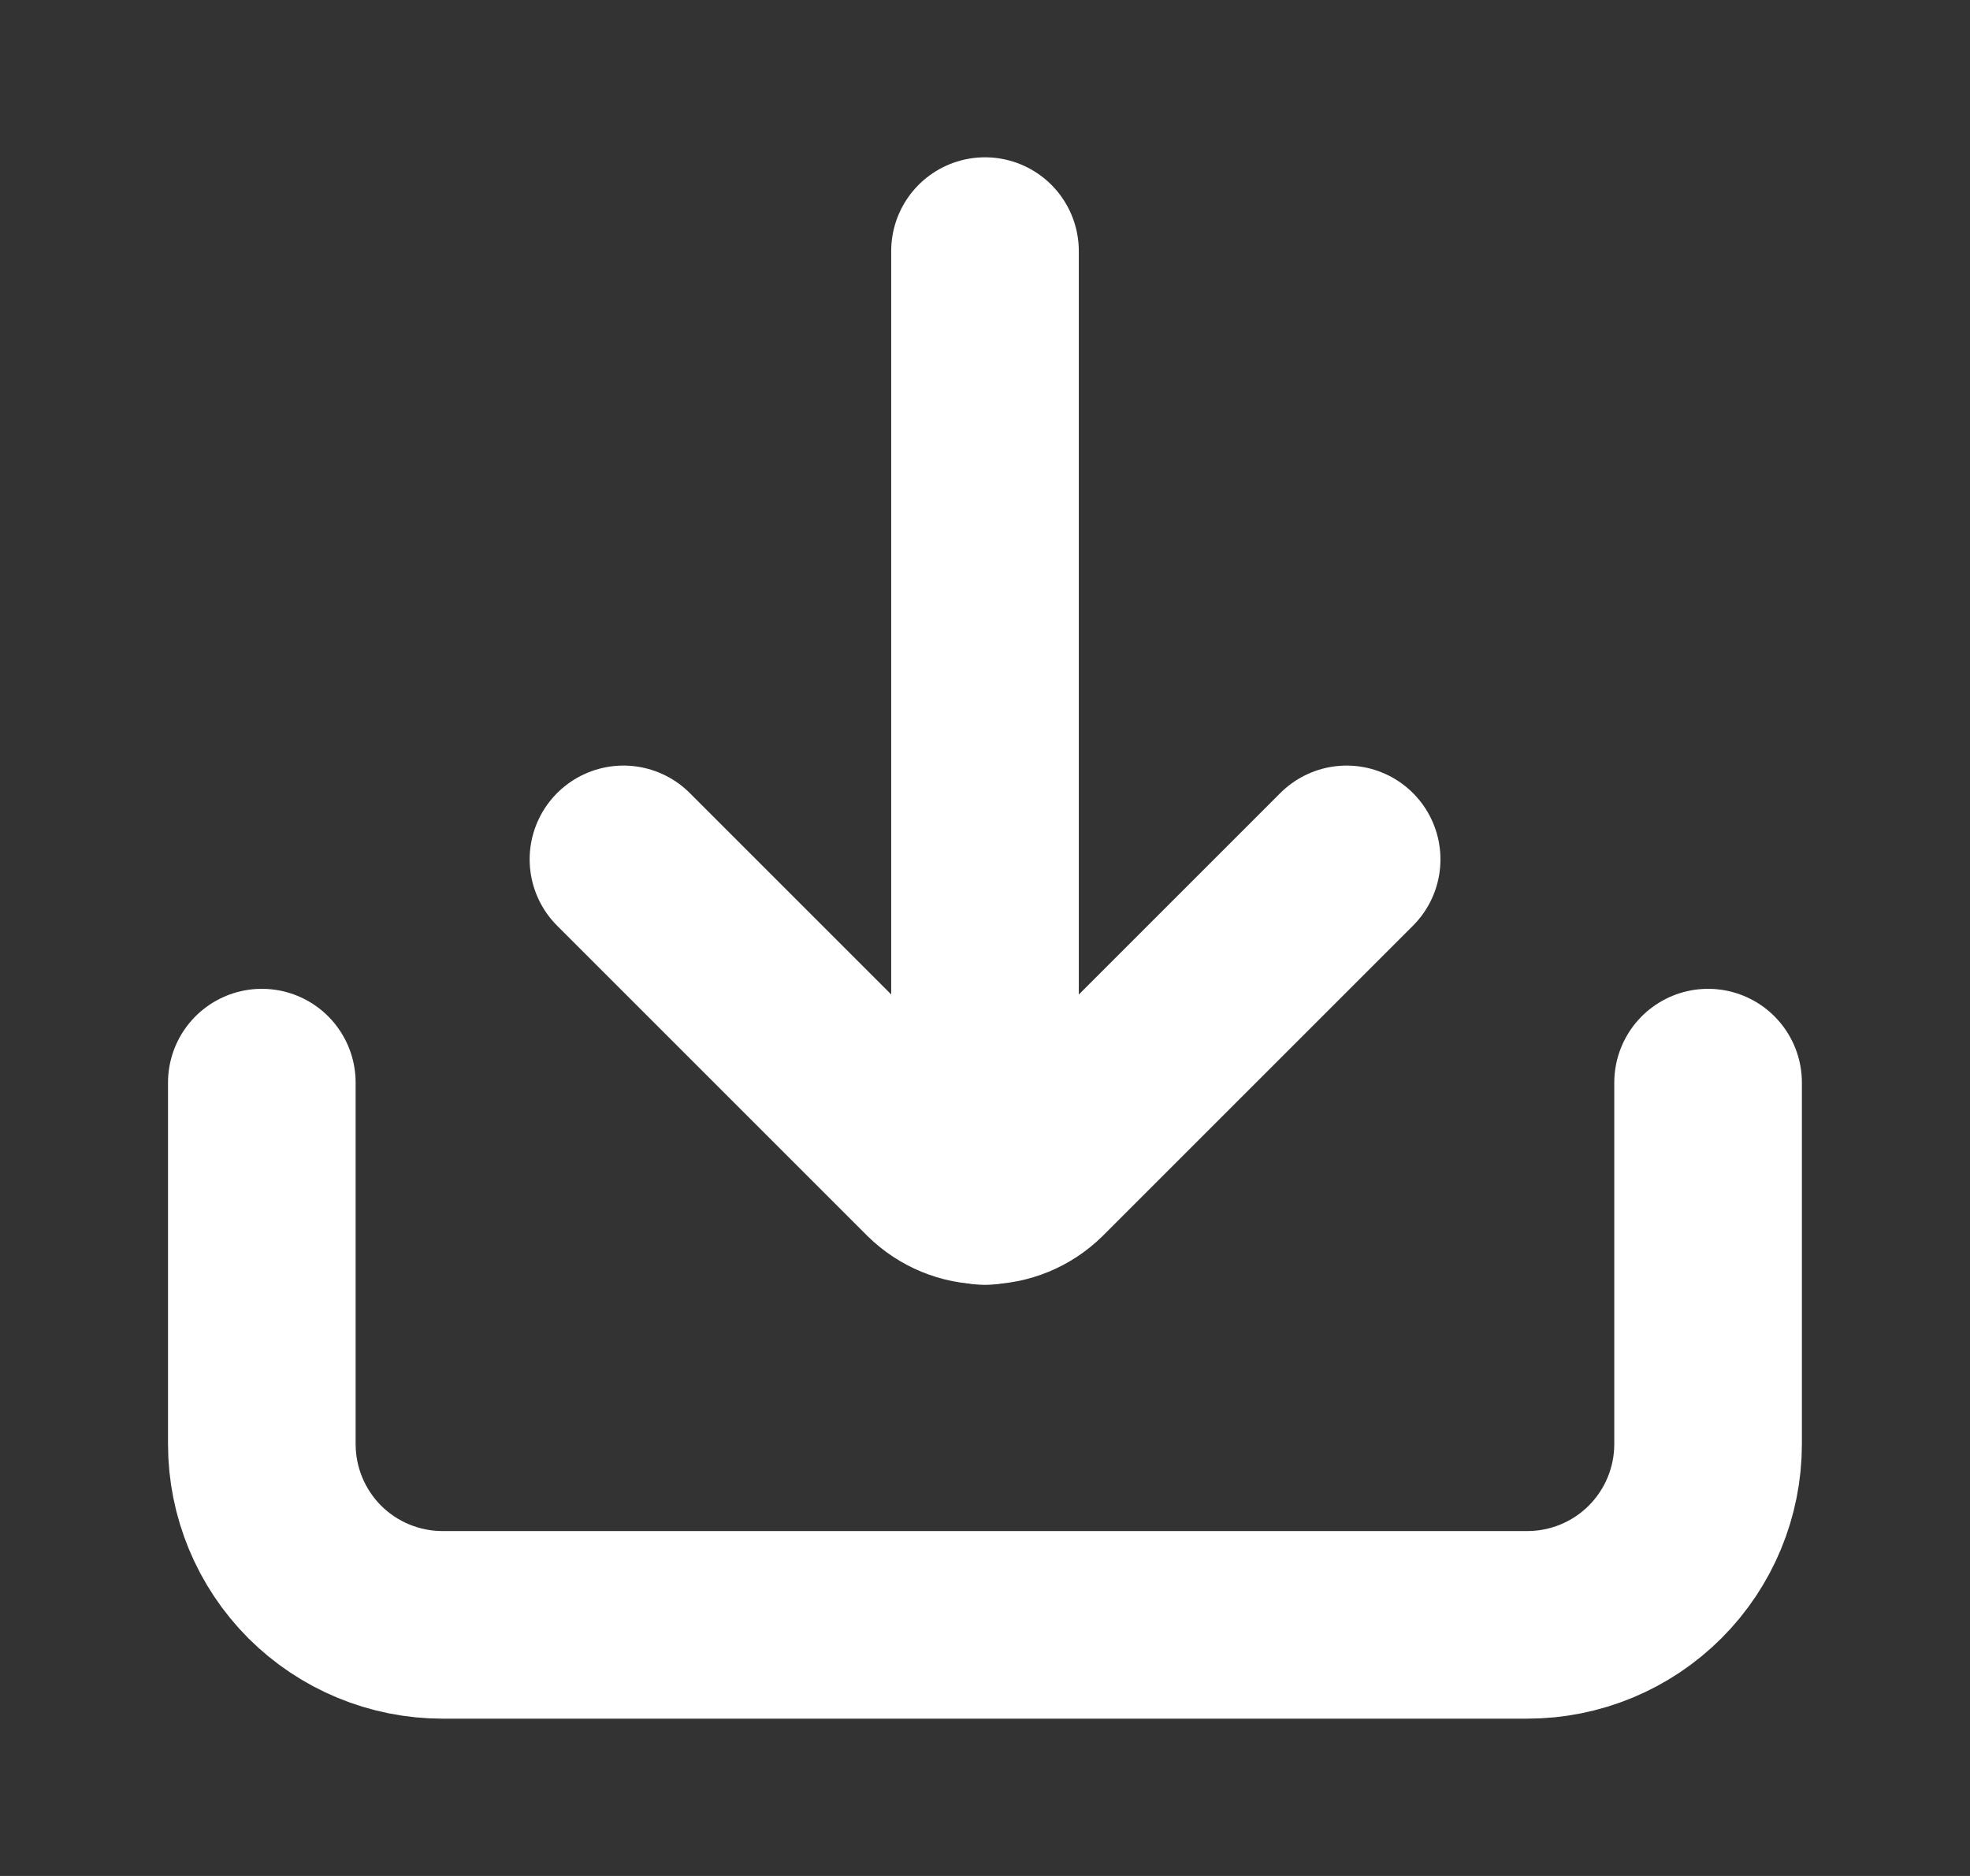 <svg width="21" height="20" viewBox="0 0 21 20" fill="none" xmlns="http://www.w3.org/2000/svg">
<rect x="0" y="0" width="21" height="20" fill="#333333" stroke="none"/>
<path d="M10.5 12.698V2.677" stroke="white" stroke-width="2" stroke-miterlimit="10" stroke-linecap="round"/>
<path d="M6.646 9.162L9.951 12.467C10.098 12.611 10.295 12.693 10.501 12.693C10.706 12.693 10.904 12.611 11.05 12.467L14.355 9.162" stroke="white" stroke-width="2" stroke-linecap="round" stroke-linejoin="round"/>
<path d="M2.791 11.542V15.396C2.791 15.907 2.994 16.397 3.355 16.759C3.717 17.12 4.207 17.323 4.718 17.323H16.28C16.792 17.323 17.282 17.12 17.643 16.759C18.005 16.397 18.208 15.907 18.208 15.396V11.542" stroke="white" stroke-width="2" stroke-linecap="round" stroke-linejoin="round"/>
</svg>
